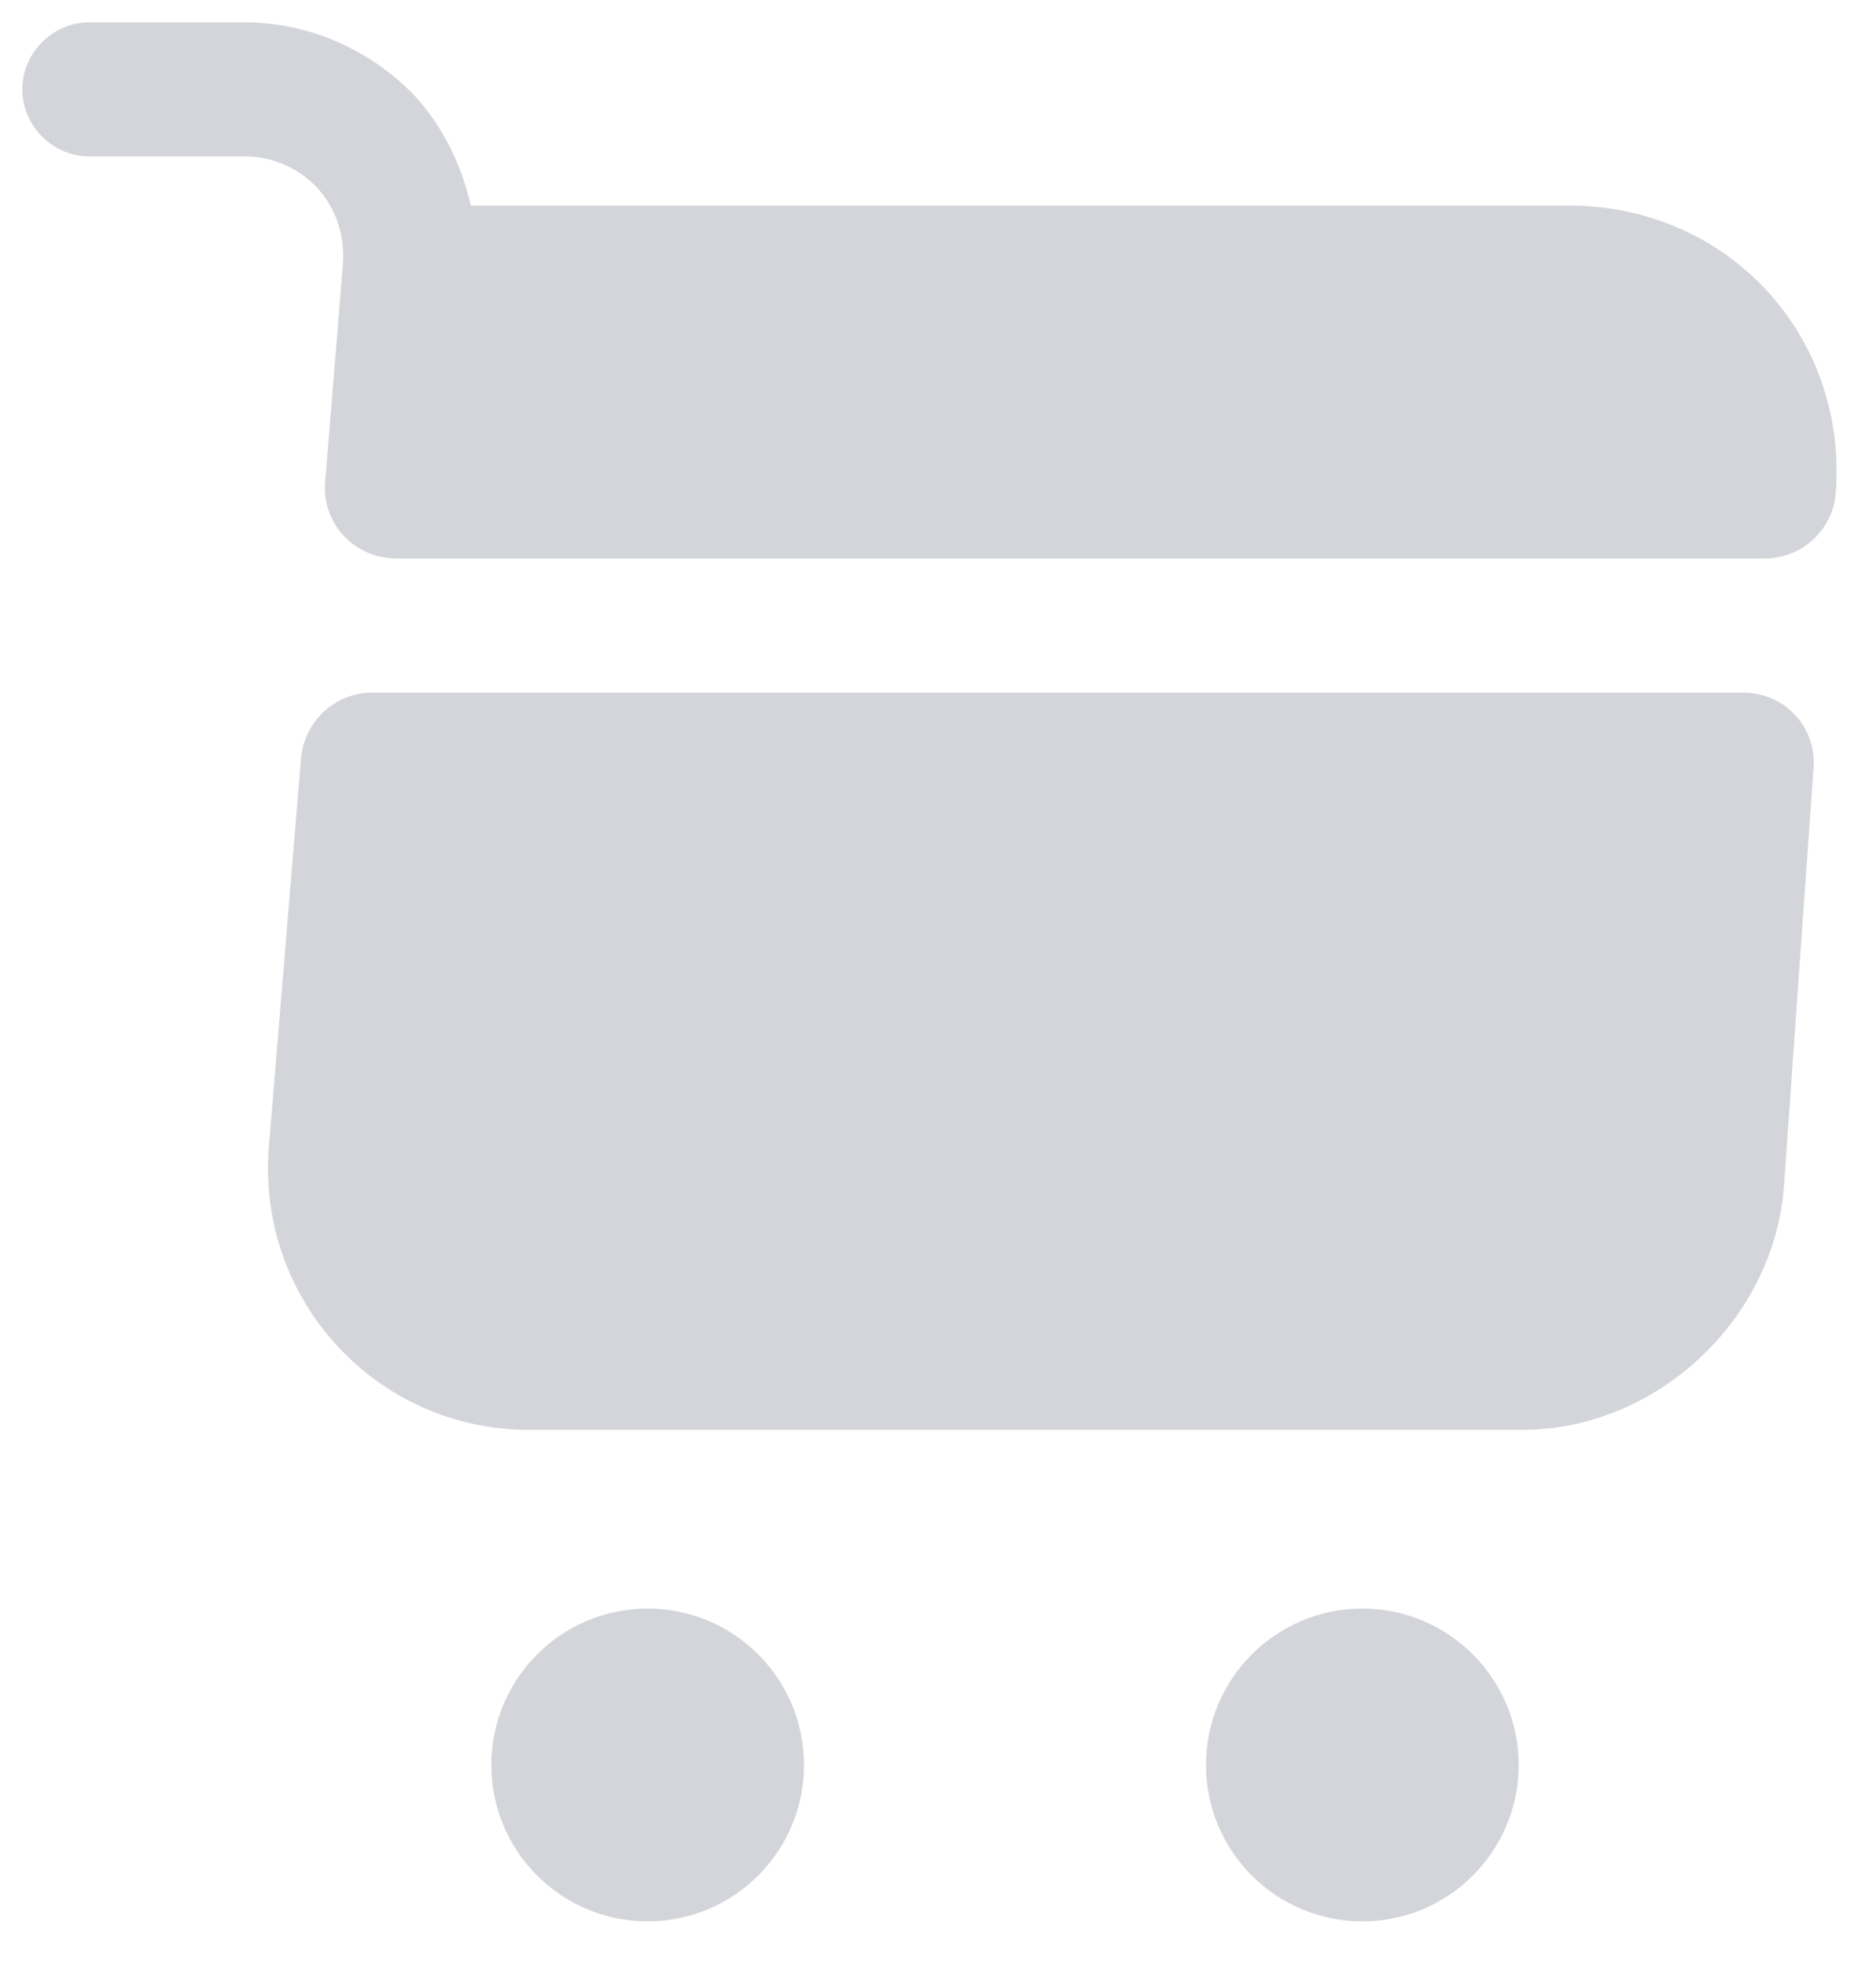 <svg width="21" height="22" viewBox="0 0 21 22" fill="none" xmlns="http://www.w3.org/2000/svg">
<path d="M15.25 21.5C16.216 21.5 17 20.717 17 19.75C17 18.784 16.216 18 15.25 18C14.284 18 13.5 18.784 13.5 19.75C13.5 20.717 14.284 21.5 15.25 21.5Z" fill="#D3D5DA"/>
<path d="M7.25 21.5C8.216 21.5 9 20.717 9 19.75C9 18.784 8.216 18 7.25 18C6.284 18 5.5 18.784 5.5 19.75C5.5 20.717 6.284 21.5 7.25 21.5Z" fill="#D3D5DA"/>
<path d="M3.84 2.94L3.64 5.39C3.6 5.86 3.97 6.25 4.44 6.25H19.75C20.17 6.25 20.52 5.93 20.55 5.51C20.68 3.74 19.33 2.3 17.56 2.3H5.27C5.17 1.86 4.97 1.44 4.66 1.09C4.16 0.56 3.46 0.25 2.74 0.25H1C0.59 0.25 0.25 0.59 0.25 1C0.25 1.41 0.59 1.75 1 1.75H2.74C3.05 1.75 3.34 1.88 3.55 2.1C3.76 2.33 3.86 2.63 3.84 2.94Z" fill="#D3D5DA"/>
<path d="M19.51 7.75H4.17C3.75 7.75 3.41 8.07 3.37 8.48L3.01 12.83C2.87 14.54 4.21 16 5.92 16H17.04C18.54 16 19.86 14.77 19.97 13.27L20.3 8.6C20.34 8.14 19.98 7.75 19.51 7.75Z" fill="#D3D5DA"/>
</svg>
